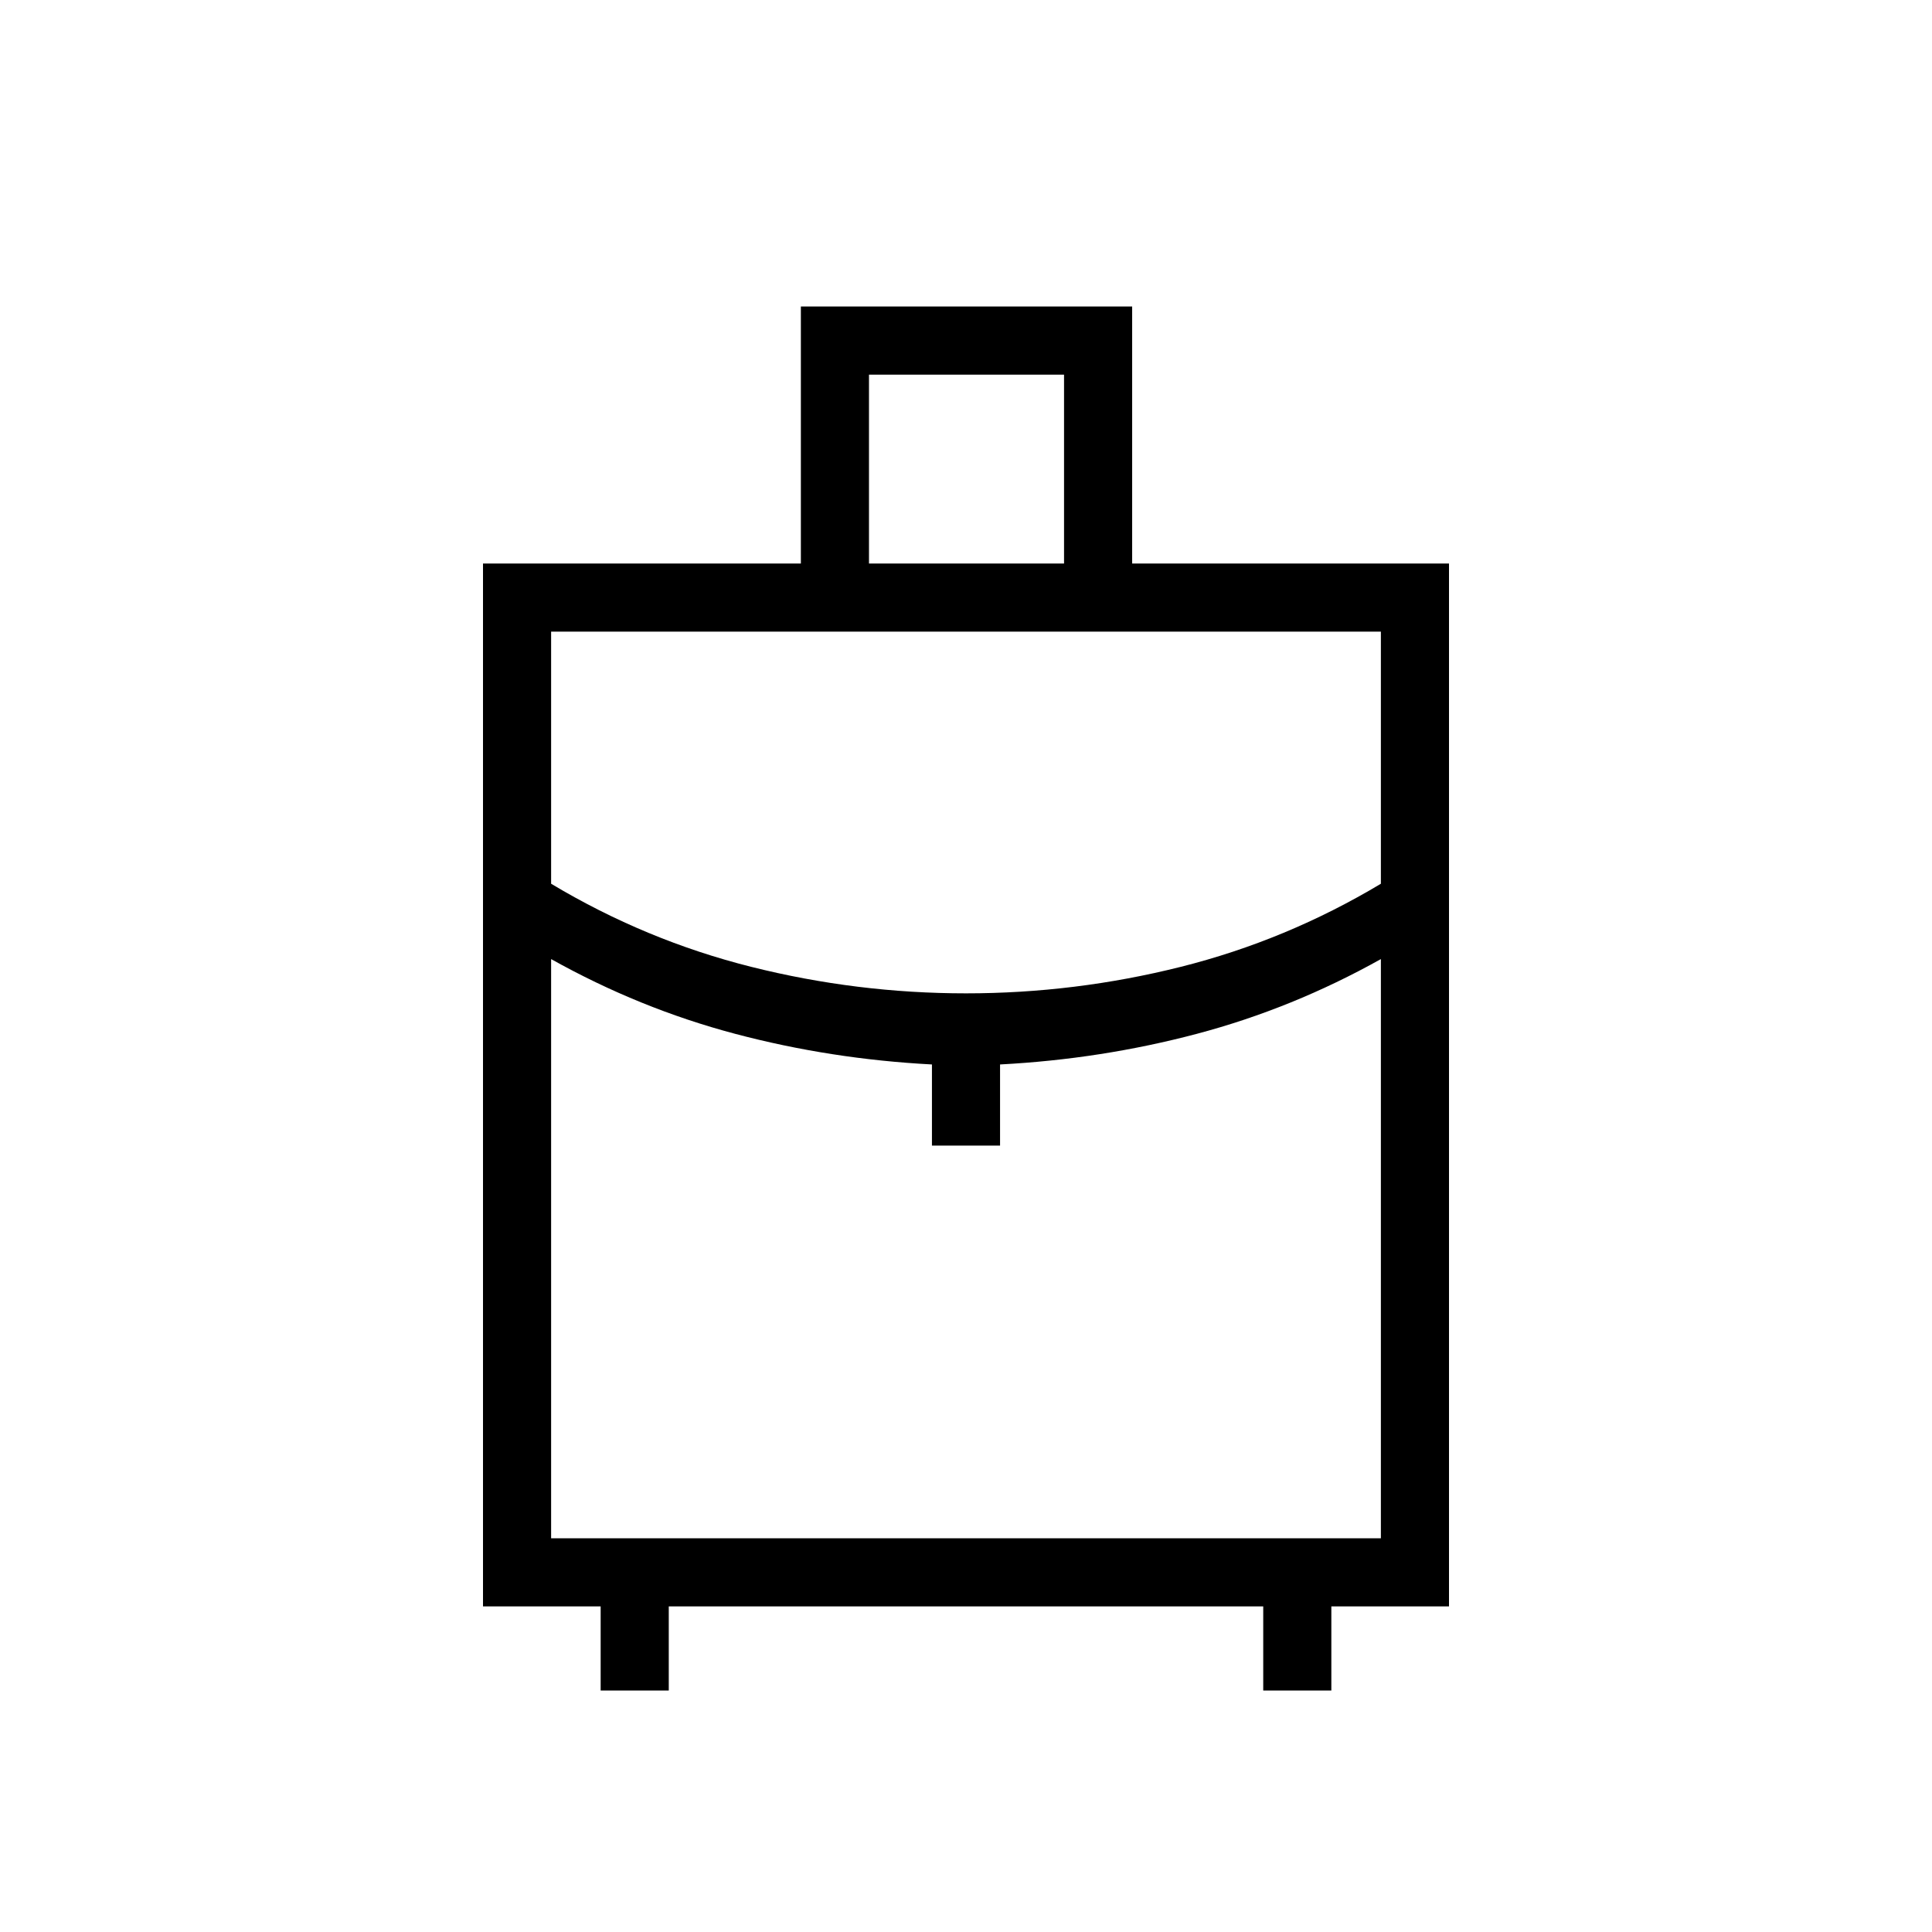 <svg xmlns="http://www.w3.org/2000/svg" height="40" viewBox="0 -960 960 960" width="40"><path d="M298.461-120v-41.795H240V-680h157.949v-127.693h164.615V-680H720v518.205h-58.461V-120h-33.846v-41.795H332.307V-120h-33.846Zm133.334-560h96.923v-93.847h-96.923V-680ZM480-466.41q54.216 0 106.698-13.167 52.482-13.167 99.456-41.295v-125.282H273.846v125.282q46.974 28.128 99.456 41.295Q425.784-466.41 480-466.41Zm-16.923 75.641v-40.308q-50.308-2.641-97.821-15.231t-91.41-37.128v287.795h412.308v-287.795q-43.897 24.538-91.41 37.128t-97.821 15.231v40.308h-33.846Zm16.923 0Zm0-75.641Zm0-17.026Z"/></svg>